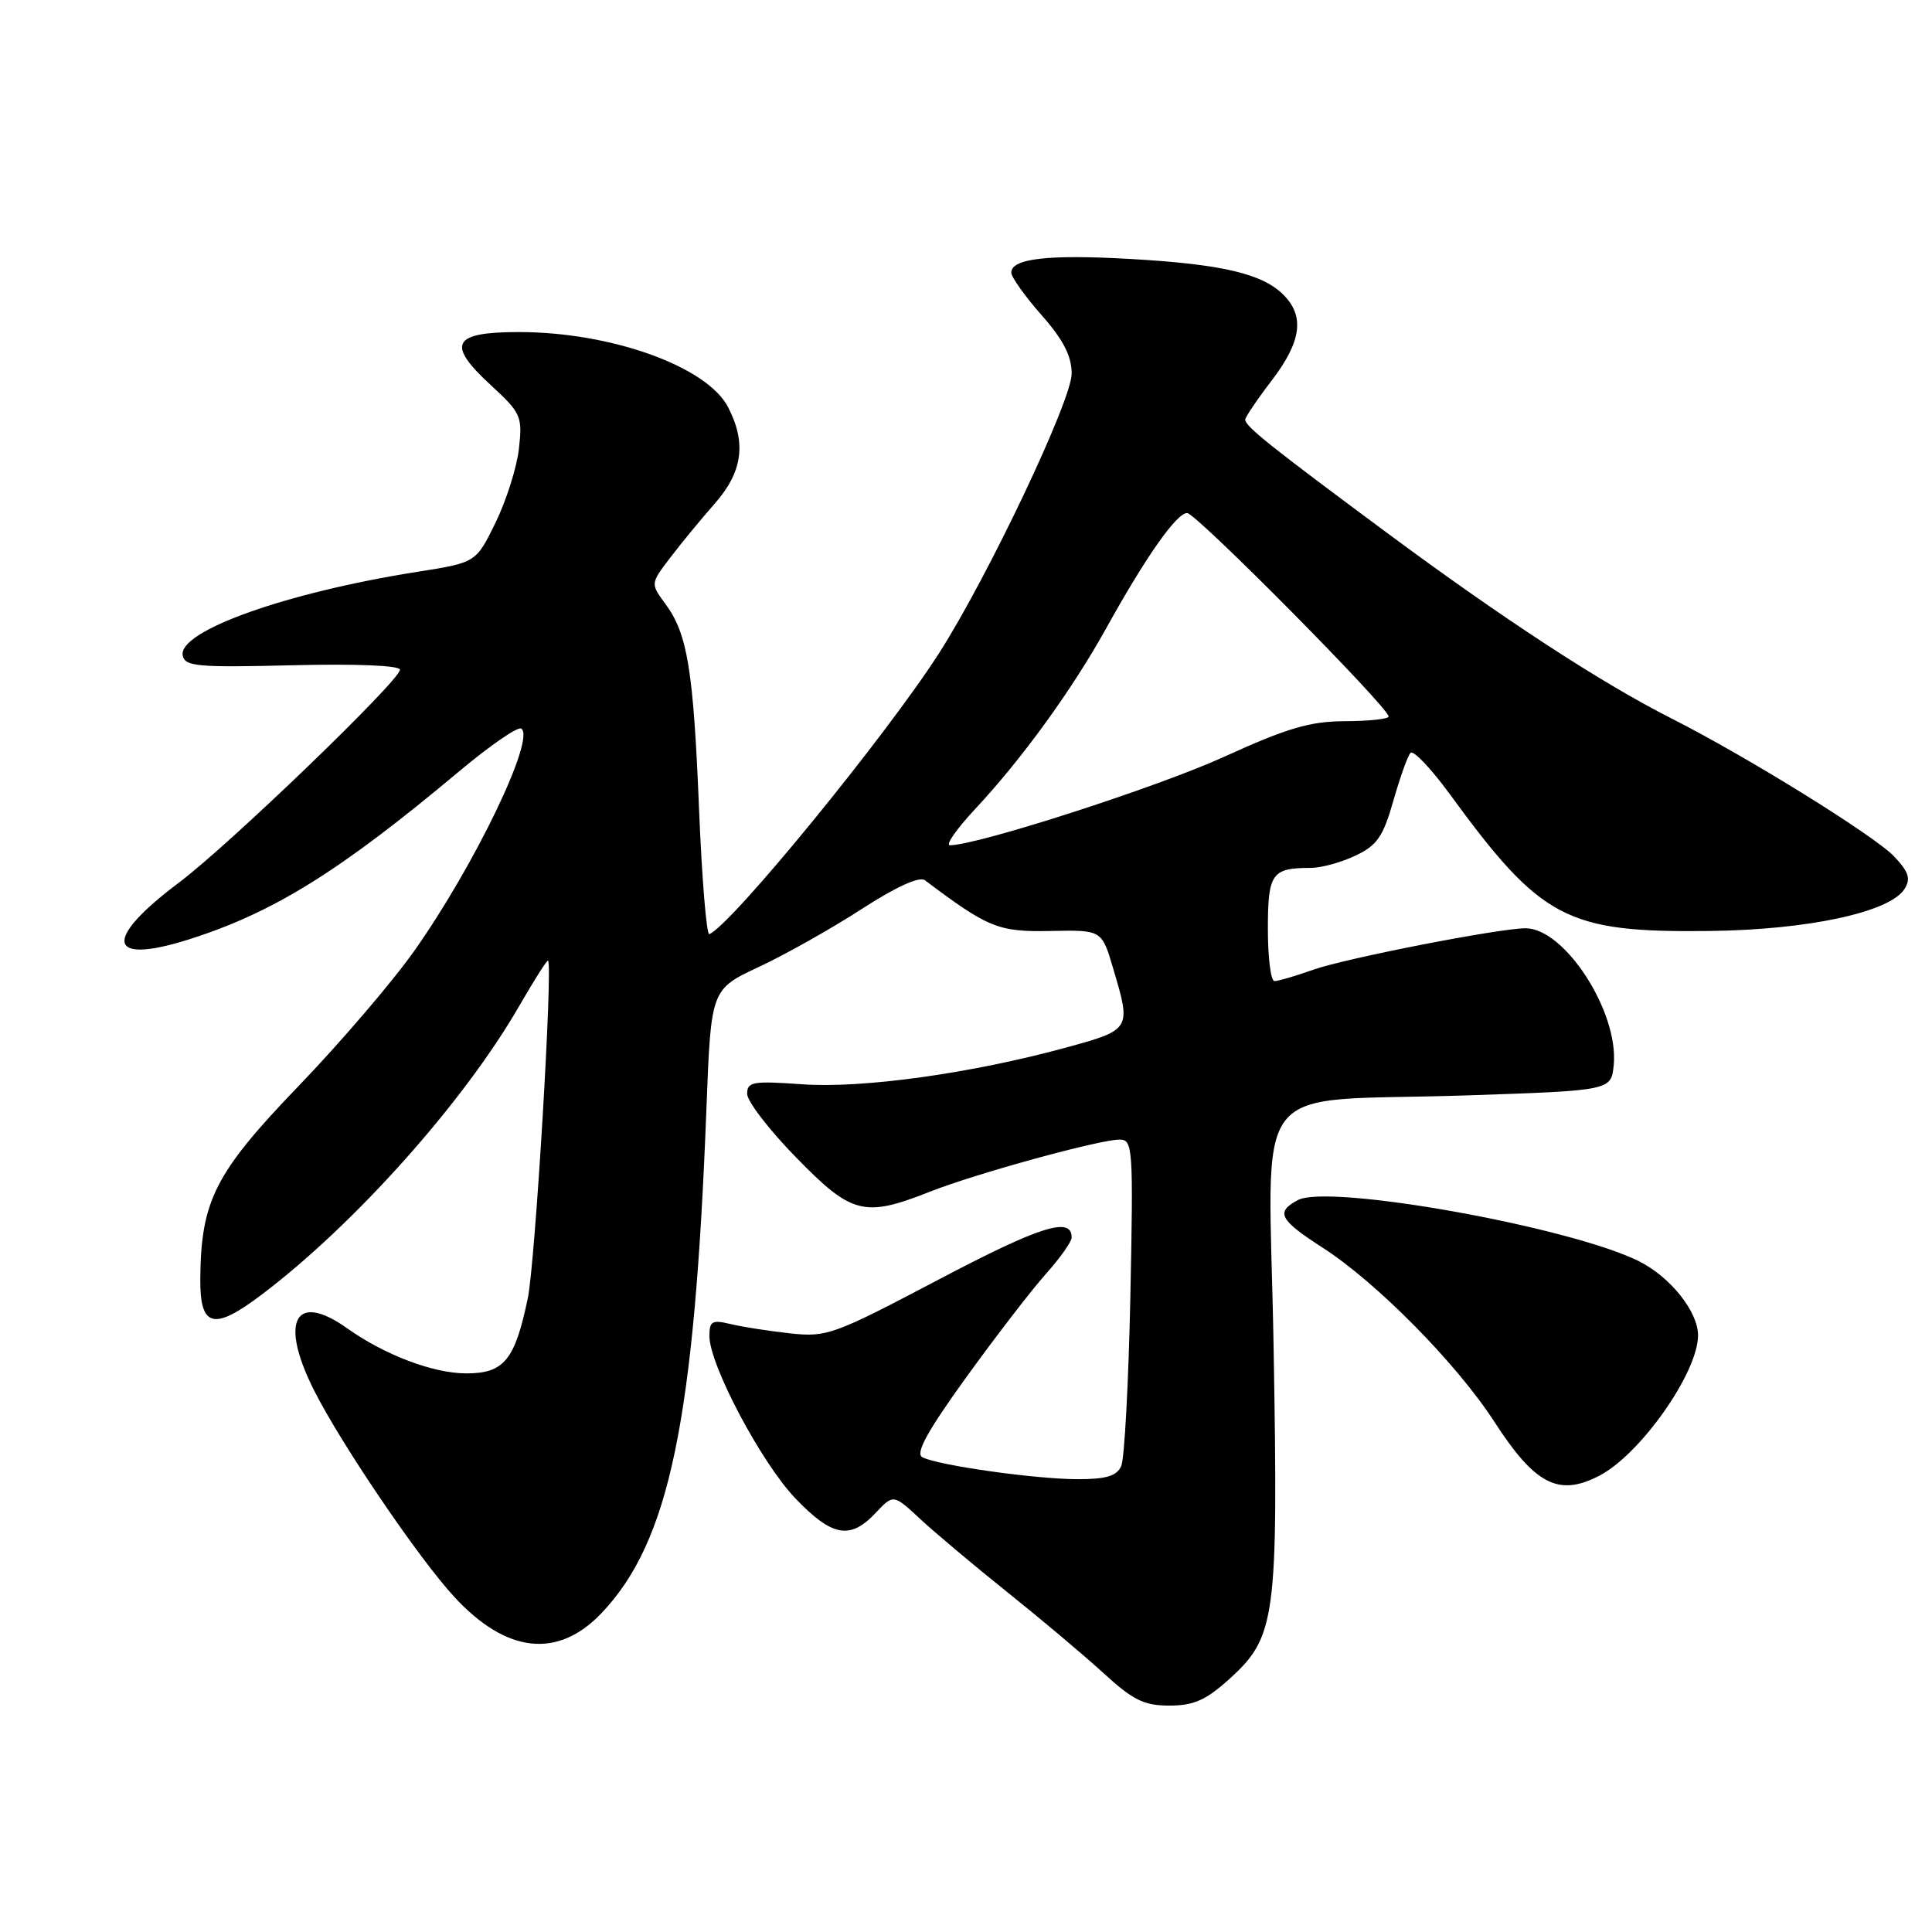 <?xml version="1.0" encoding="UTF-8" standalone="no"?>
<!DOCTYPE svg PUBLIC "-//W3C//DTD SVG 1.1//EN" "http://www.w3.org/Graphics/SVG/1.1/DTD/svg11.dtd" >
<svg xmlns="http://www.w3.org/2000/svg" xmlns:xlink="http://www.w3.org/1999/xlink" version="1.1" viewBox="0 0 256 256">
 <g >
 <path fill="currentColor"
d=" M 162.87 222.50 C 169.06 216.91 169.38 214.51 168.76 178.55 C 168.13 141.94 164.89 146.14 194.50 145.14 C 213.50 144.50 213.50 144.50 213.83 141.09 C 214.49 134.07 207.34 123.00 202.14 123.00 C 198.69 123.00 178.33 126.97 174.06 128.48 C 171.69 129.32 169.36 130.00 168.87 130.00 C 168.39 130.00 168.00 126.90 168.00 123.11 C 168.00 115.73 168.51 115.00 173.68 115.00 C 175.07 115.00 177.73 114.27 179.60 113.38 C 182.47 112.02 183.27 110.87 184.62 106.13 C 185.50 103.03 186.52 100.17 186.90 99.76 C 187.27 99.36 189.58 101.78 192.04 105.14 C 204.23 121.84 207.52 123.58 226.50 123.36 C 239.56 123.21 250.43 120.87 252.36 117.79 C 253.21 116.45 252.92 115.55 251.02 113.52 C 248.45 110.78 231.45 100.24 221.50 95.21 C 212.14 90.47 199.20 82.03 183.71 70.55 C 168.28 59.11 165.00 56.49 165.00 55.60 C 165.00 55.28 166.57 52.95 168.50 50.43 C 172.44 45.27 172.91 41.91 170.06 39.06 C 167.26 36.26 161.91 35.01 149.89 34.32 C 138.92 33.69 134.00 34.25 134.00 36.12 C 134.00 36.71 135.80 39.24 138.00 41.74 C 140.91 45.04 142.00 47.17 142.00 49.52 C 142.00 53.05 130.95 76.34 124.46 86.50 C 117.47 97.43 96.94 122.55 93.99 123.78 C 93.62 123.94 93.01 116.51 92.63 107.28 C 91.88 88.75 91.10 83.97 88.16 80.01 C 86.19 77.33 86.19 77.33 88.79 73.92 C 90.22 72.04 92.87 68.81 94.69 66.75 C 98.40 62.54 98.93 58.71 96.48 53.96 C 93.69 48.56 80.99 44.00 68.76 44.00 C 59.94 44.00 59.10 45.56 65.01 51.01 C 69.06 54.74 69.24 55.16 68.76 59.46 C 68.48 61.94 67.08 66.35 65.66 69.26 C 63.07 74.55 63.07 74.55 55.29 75.77 C 37.91 78.51 23.59 83.62 24.21 86.85 C 24.49 88.31 26.16 88.46 38.76 88.15 C 47.17 87.94 53.00 88.18 53.00 88.74 C 53.00 90.15 30.33 111.99 23.70 116.96 C 13.65 124.50 14.17 127.88 24.86 124.53 C 36.15 120.98 44.97 115.51 60.86 102.19 C 64.91 98.80 68.60 96.25 69.06 96.54 C 71.03 97.75 62.93 114.60 54.92 125.96 C 52.02 130.07 45.09 138.17 39.51 143.96 C 28.50 155.41 26.62 159.10 26.54 169.47 C 26.49 175.92 28.31 176.37 34.72 171.51 C 47.07 162.16 61.52 145.95 68.81 133.28 C 70.78 129.86 72.50 127.16 72.62 127.29 C 73.28 127.95 70.92 167.29 69.94 172.00 C 68.23 180.25 66.78 182.00 61.73 181.98 C 57.35 181.96 50.95 179.52 46.02 176.02 C 39.08 171.07 36.97 175.05 41.64 184.28 C 45.27 191.45 55.48 206.48 60.18 211.58 C 67.10 219.09 73.91 219.84 79.71 213.74 C 88.71 204.27 92.02 188.31 93.61 146.80 C 94.21 131.09 94.21 131.09 100.58 128.11 C 104.09 126.47 110.21 123.02 114.18 120.45 C 118.76 117.49 121.84 116.09 122.56 116.64 C 130.94 122.95 132.29 123.50 139.18 123.36 C 145.99 123.22 145.99 123.22 147.49 128.29 C 149.91 136.42 149.90 136.44 141.25 138.81 C 128.69 142.24 114.26 144.25 106.25 143.67 C 99.76 143.21 99.00 143.34 99.00 144.94 C 99.00 145.92 101.91 149.71 105.48 153.36 C 112.86 160.93 114.50 161.35 123.21 157.91 C 129.38 155.48 145.66 151.01 148.35 151.00 C 150.11 151.00 150.18 152.07 149.78 171.75 C 149.54 183.16 149.00 193.29 148.57 194.25 C 147.98 195.58 146.59 196.00 142.83 196.00 C 137.21 196.00 124.16 194.15 122.20 193.08 C 121.27 192.57 122.90 189.60 128.08 182.43 C 132.03 176.97 136.78 170.81 138.63 168.75 C 140.48 166.68 142.00 164.53 142.00 163.97 C 142.00 161.15 137.82 162.47 124.43 169.52 C 110.39 176.91 109.57 177.21 104.64 176.67 C 101.81 176.36 98.26 175.80 96.75 175.43 C 94.36 174.86 94.00 175.07 94.00 177.03 C 94.00 180.84 100.88 193.83 105.39 198.54 C 110.26 203.63 112.65 204.06 116.02 200.48 C 118.38 197.97 118.38 197.97 121.94 201.28 C 123.90 203.10 129.10 207.47 133.50 210.99 C 137.90 214.51 143.62 219.32 146.21 221.69 C 150.13 225.28 151.59 226.00 154.95 226.00 C 158.17 226.00 159.79 225.28 162.87 222.50 Z  M 211.90 195.55 C 217.36 192.73 225.00 181.87 225.00 176.94 C 225.00 173.80 221.34 169.21 217.17 167.12 C 208.04 162.56 176.06 156.83 171.97 159.02 C 168.99 160.61 169.52 161.63 175.25 165.32 C 182.42 169.93 193.00 180.66 197.99 188.36 C 203.39 196.72 206.52 198.34 211.90 195.55 Z  M 129.22 107.19 C 135.36 100.63 142.05 91.41 146.56 83.28 C 151.81 73.81 155.88 68.00 157.30 67.98 C 158.46 67.95 184.00 93.75 184.00 94.94 C 184.00 95.27 181.41 95.55 178.25 95.56 C 173.56 95.58 170.59 96.46 162.15 100.30 C 153.36 104.31 129.50 112.00 125.87 112.00 C 125.24 112.00 126.75 109.84 129.22 107.19 Z "/>
</g>
</svg>